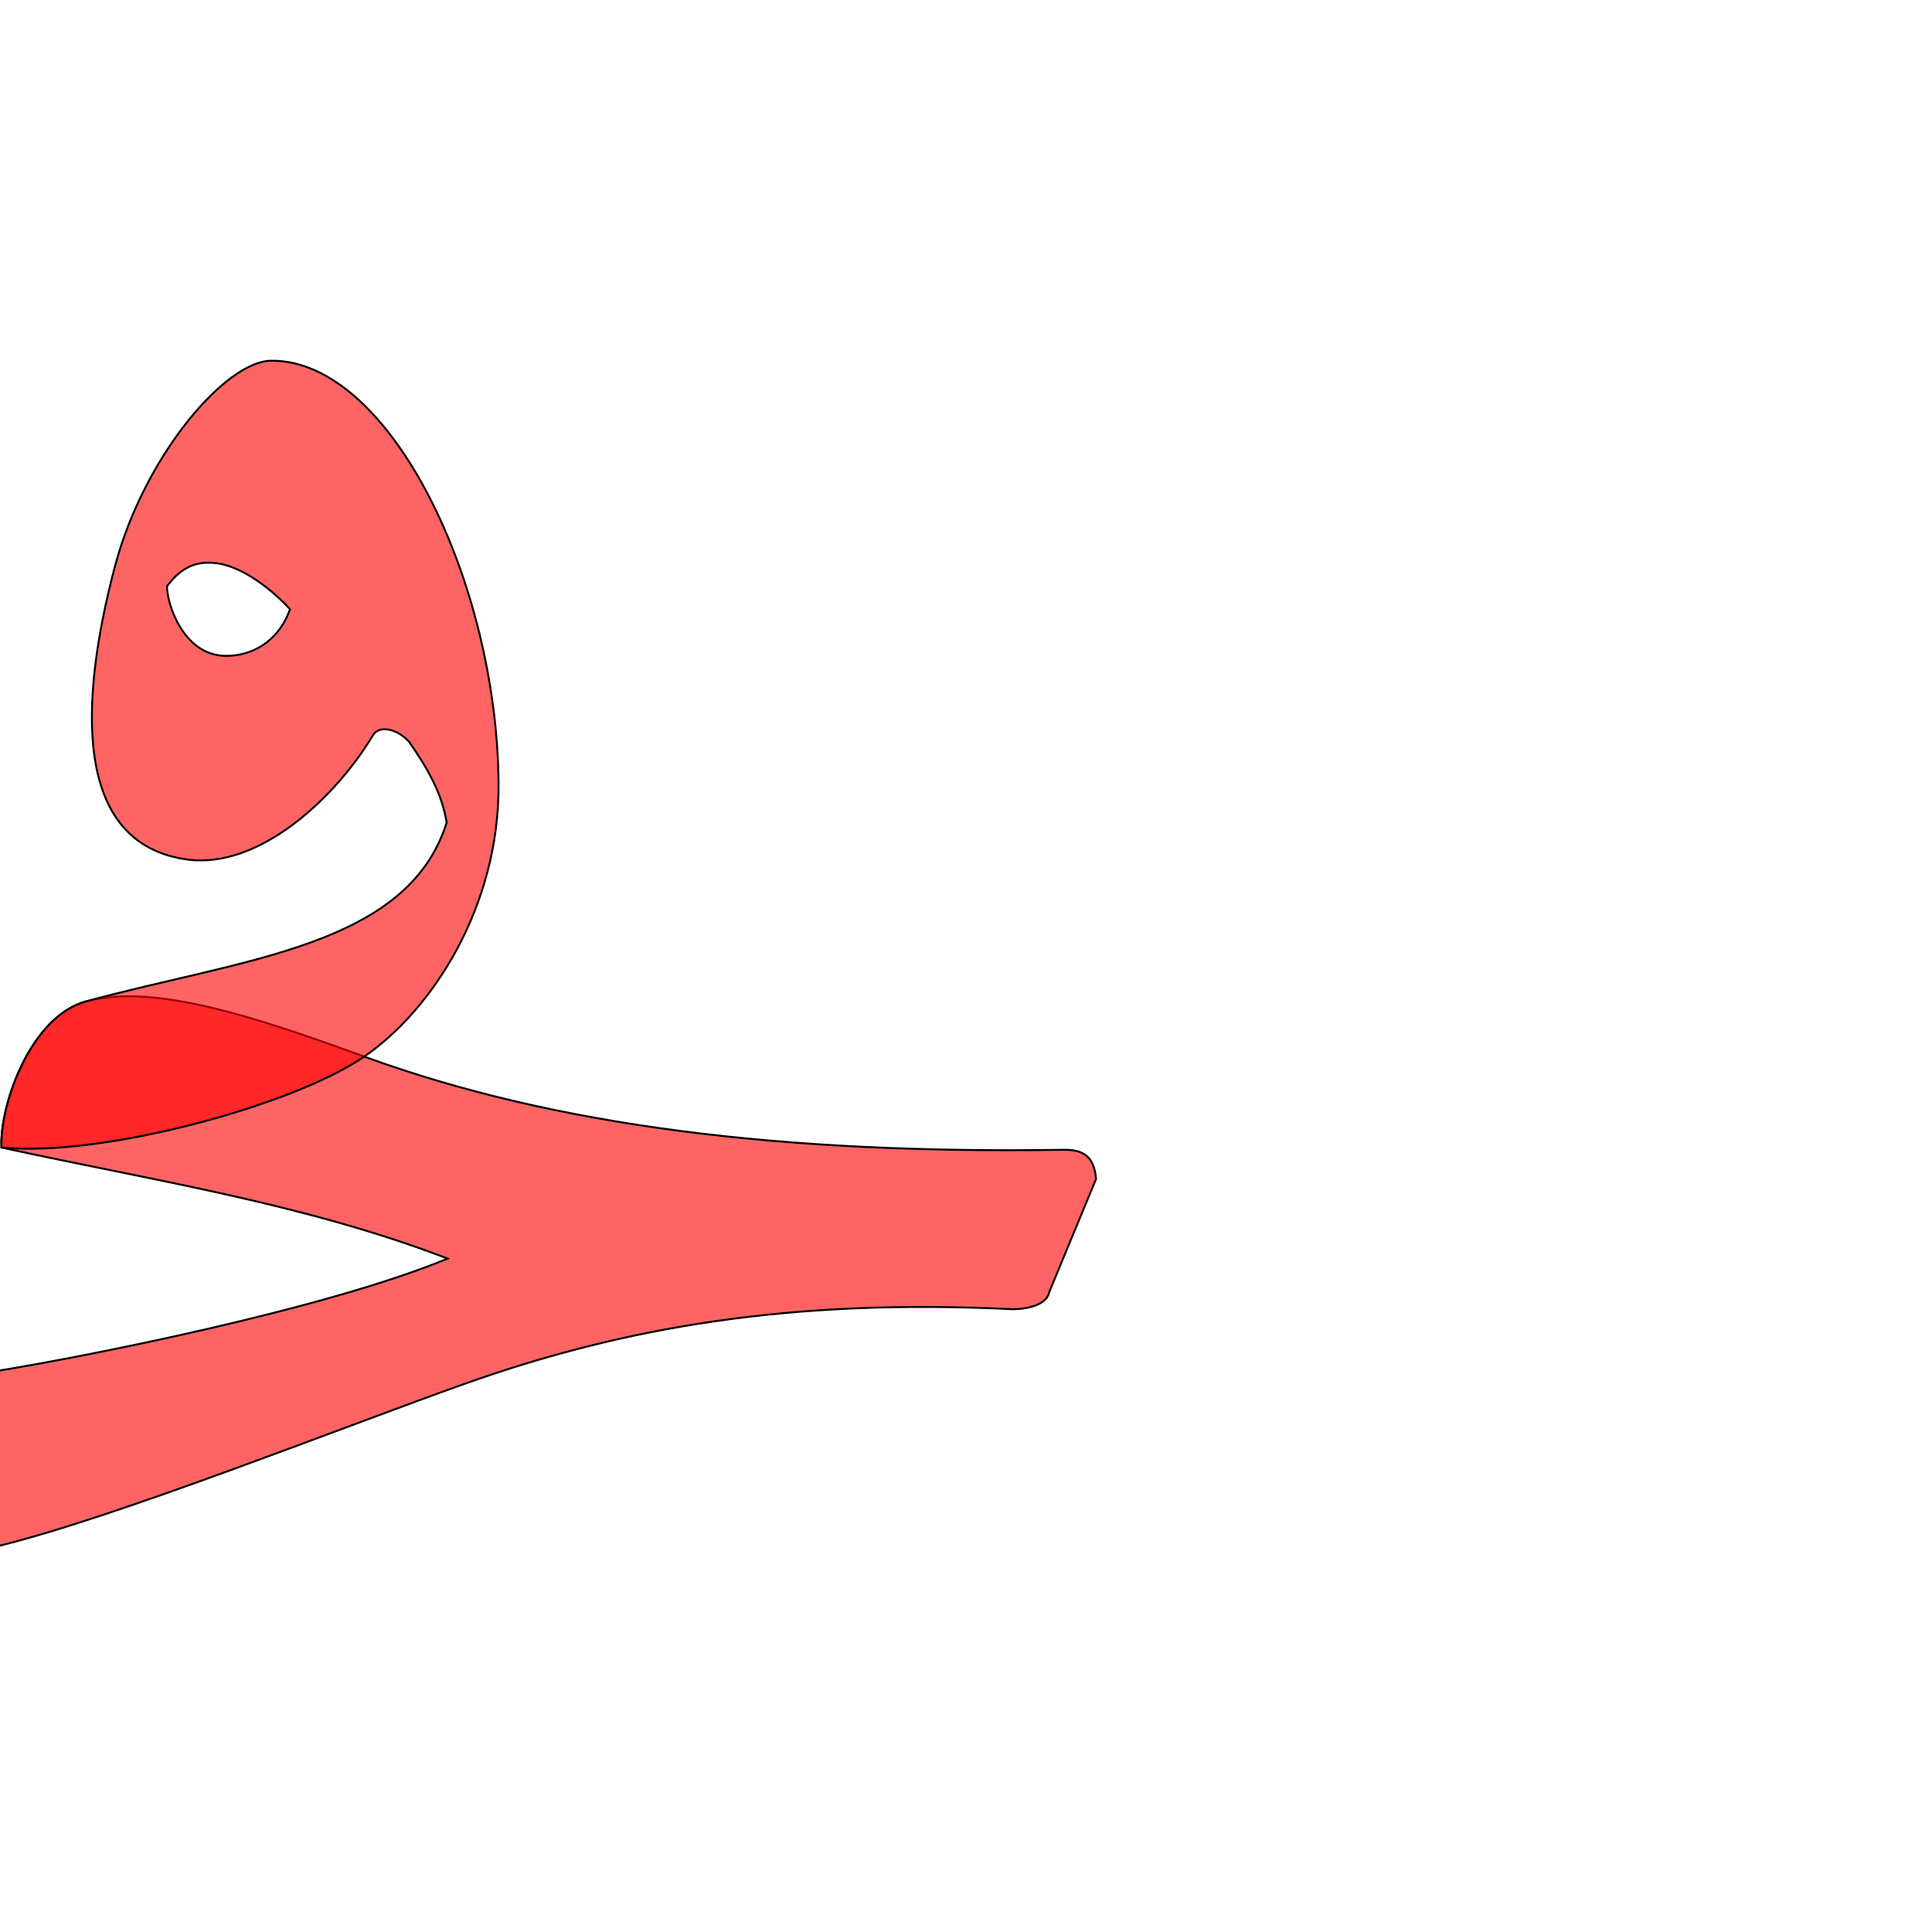 <?xml version="1.0" encoding="UTF-8" standalone="no"?>
<!-- Created with Inkscape (http://www.inkscape.org/) -->

<svg
   xmlns:dc="http://purl.org/dc/elements/1.1/"
   xmlns:cc="http://creativecommons.org/ns#"
   xmlns:rdf="http://www.w3.org/1999/02/22-rdf-syntax-ns#"
   xmlns:svg="http://www.w3.org/2000/svg"
   xmlns="http://www.w3.org/2000/svg"
   xmlns:sodipodi="http://sodipodi.sourceforge.net/DTD/sodipodi-0.dtd"
   xmlns:inkscape="http://www.inkscape.org/namespaces/inkscape"
   version="1.0"
   width="1000"
   height="1000"
   id="svg5496"
   sodipodi:version="0.32"
   inkscape:version="0.47pre4 r22446"
   sodipodi:docname="faa+haa.init.svg"
   inkscape:output_extension="org.inkscape.output.svg.inkscape">
  <sodipodi:namedview
     inkscape:pageshadow="2"
     inkscape:pageopacity="0.0"
     guidetolerance="10.0"
     gridtolerance="10.0"
     objecttolerance="10.0"
     borderopacity="1.0"
     bordercolor="#666666"
     pagecolor="#ffffff"
     id="base"
     showgrid="false"
     showguides="true"
     inkscape:guide-bbox="true"
     inkscape:zoom="0.40417484"
     inkscape:cx="129.38663"
     inkscape:cy="473.59186"
     inkscape:window-x="0"
     inkscape:window-y="0"
     inkscape:current-layer="svg5496"
     inkscape:window-width="1278"
     inkscape:window-height="767"
     inkscape:window-maximized="1">
    <sodipodi:guide
       orientation="horizontal"
       position="200"
       id="guide5596" />
  </sodipodi:namedview>
  <defs
     id="defs5498">
    <inkscape:perspective
       sodipodi:type="inkscape:persp3d"
       inkscape:vp_x="0 : 500 : 1"
       inkscape:vp_y="0 : 1000 : 0"
       inkscape:vp_z="1000 : 500 : 1"
       inkscape:persp3d-origin="500 : 333.33333 : 1"
       id="perspective4311" />
    <inkscape:perspective
       id="perspective4320"
       inkscape:persp3d-origin="372.04724 : 350.78739 : 1"
       inkscape:vp_z="744.09448 : 526.18109 : 1"
       inkscape:vp_y="0 : 1000 : 0"
       inkscape:vp_x="0 : 526.18109 : 1"
       sodipodi:type="inkscape:persp3d" />
    <inkscape:perspective
       id="perspective5203"
       inkscape:persp3d-origin="0.5 : 0.33333333 : 1"
       inkscape:vp_z="1 : 0.5 : 1"
       inkscape:vp_y="0 : 1000 : 0"
       inkscape:vp_x="0 : 0.5 : 1"
       sodipodi:type="inkscape:persp3d" />
  </defs>
  <path
     sodipodi:nodetypes="cccssccccsss"
     id="path2816"
     d="m 44.505,518.339 c -28.794,7.957 -44.723,53.758 -43.75,75.609 76.687,16.805 156.342,28.813 230.942,57.505 C 167.412,677.99 43.325,702.304 -0.086,709.342 -51.126,717.617 -23.928,805.902 0,800 c 61.256,-15.109 176.557,-60.999 240.528,-83.75 82.446,-29.323 169.075,-44.215 283.317,-38.615 11.214,0.01 18.404,-3.8 19.17,-8.706 l 24.296,-58.673 c -0.955,-13.222 -8.552,-15.244 -16.833,-15.12 C 406.139,597.295 288.183,583.267 188.528,546.895 133.246,526.719 79.359,508.707 44.505,518.339 z"
     style="fill:#ff0000;fill-opacity:0.608;fill-rule:evenodd;stroke:#000000;stroke-width:1;stroke-linecap:butt;stroke-linejoin:miter;stroke-miterlimit:4;stroke-opacity:1;stroke-dasharray:none" />
  <g
     id="layer1"
     transform="matrix(1.3,0,0,1.3,-366.767,-80.876)" />
  <path
     style="fill:#ff0000;fill-opacity:0.608;fill-rule:evenodd;stroke:#000000;stroke-width:1;stroke-linecap:butt;stroke-linejoin:miter;stroke-miterlimit:4;stroke-opacity:1;stroke-dasharray:none"
     d="m 140.293,186.711 c -23.434,0.217 -65.726,49.15 -80.896,106.808 -18.13,68.908 -22.176,143.309 37.61,151.366 37.836,5.1 77.461,-33.21 95.957,-64.225 3.413,-5.725 12.888,-3.308 18.859,3.41 10.167,14.612 16.951,26.907 19.376,41.702 -20.233,64.32 -105.377,70.352 -186.695,92.567 -28.818,7.872 -44.723,53.758 -43.75,75.609 51.42,5.176 150.643,-21.541 187.772,-47.053 C 223.484,522.876 258.471,469.597 258.056,405.76 257.378,301.34 201.845,186.132 140.294,186.711 l -4e-4,0 z M 106.857,291.259 c 1.633,-0.07 3.273,0.03 4.939,0.212 11.427,1.286 26.028,10.629 38.33,23.851 -6.324,17.564 -20.619,24.41 -33.665,24.15 -21.164,-0.412 -29.943,-26.093 -30.035,-35.979 6.571,-8.933 13.355,-11.956 20.432,-12.234 z"
     id="path2818"
     sodipodi:nodetypes="csccccccsscccccccc" />
</svg>
